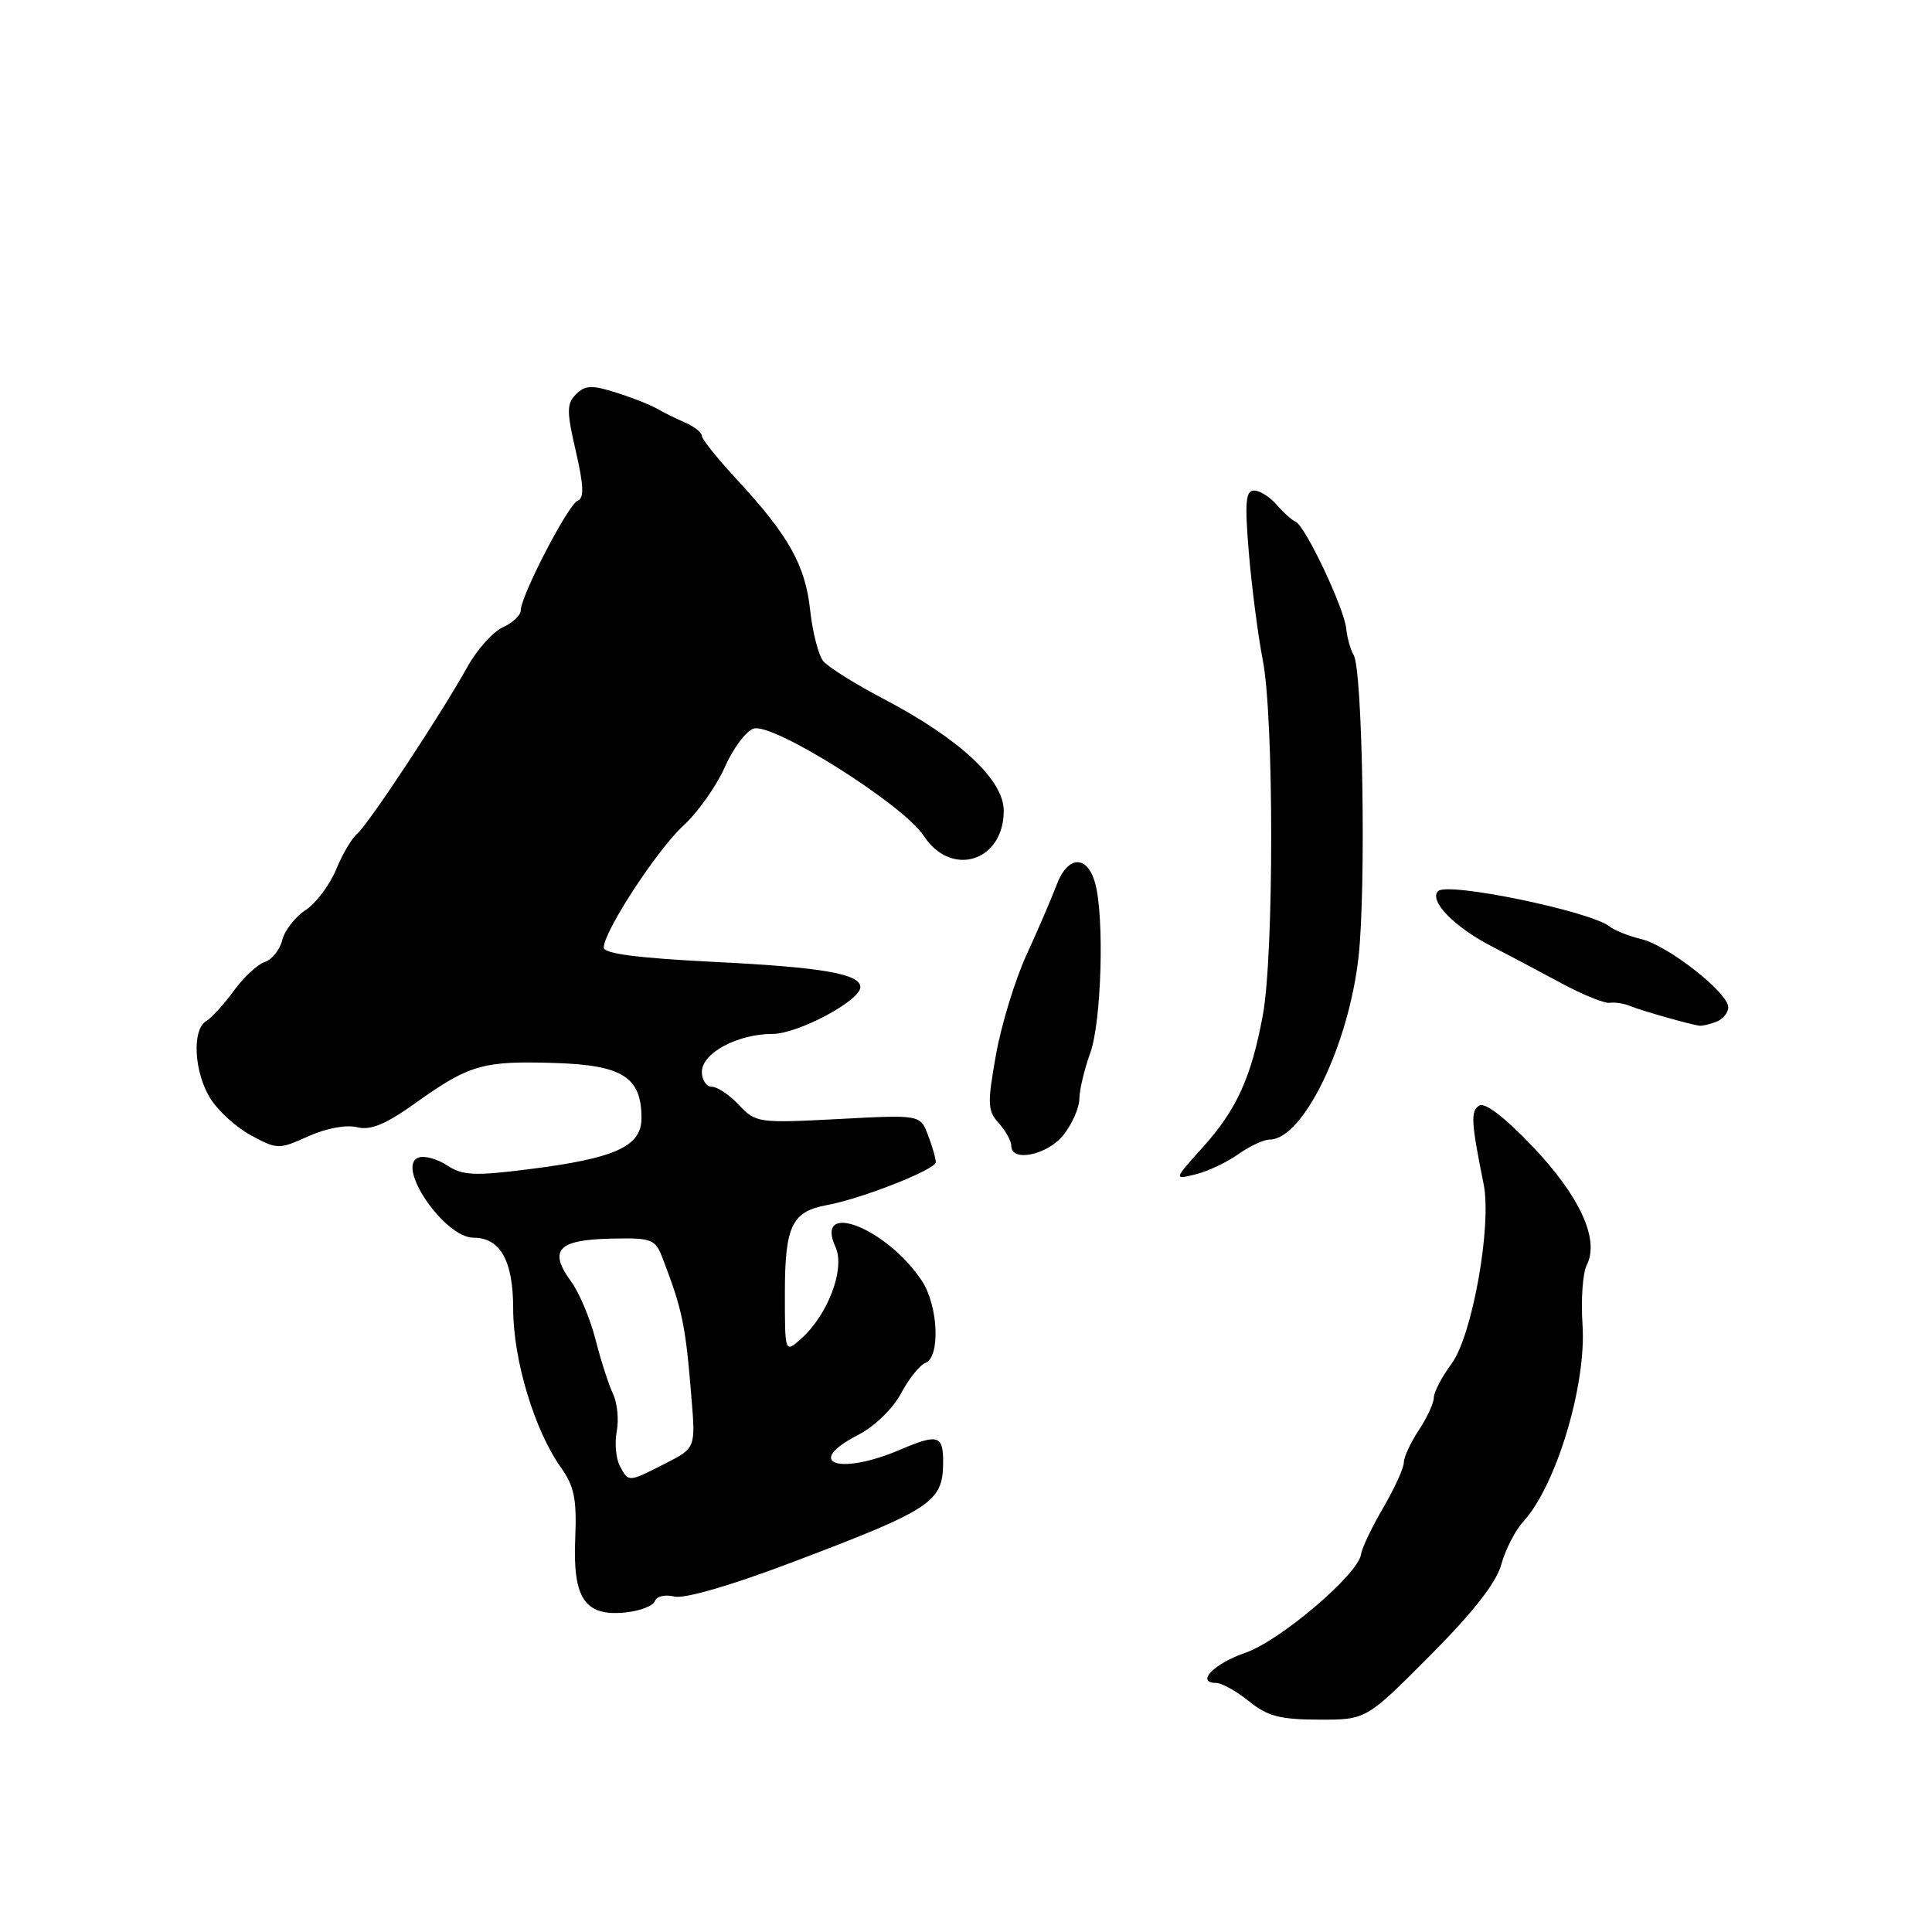 <?xml version="1.0" encoding="UTF-8" standalone="no"?>
<!DOCTYPE svg PUBLIC "-//W3C//DTD SVG 1.1//EN" "http://www.w3.org/Graphics/SVG/1.1/DTD/svg11.dtd" >
<svg xmlns="http://www.w3.org/2000/svg" xmlns:xlink="http://www.w3.org/1999/xlink" version="1.1" viewBox="0 0 256 256">
 <g >
 <path fill="currentColor"
d=" M 189.48 219.38 C 195.21 213.62 198.26 209.73 198.93 207.30 C 199.47 205.33 200.79 202.77 201.85 201.61 C 206.21 196.86 210.24 183.46 209.69 175.50 C 209.47 172.20 209.72 168.65 210.26 167.60 C 211.97 164.25 209.34 158.50 203.08 151.92 C 199.41 148.06 196.76 146.03 196.01 146.49 C 194.85 147.21 194.92 148.62 196.59 156.91 C 197.69 162.38 195.09 176.98 192.35 180.68 C 191.06 182.43 190.00 184.46 189.99 185.18 C 189.99 185.91 189.09 187.85 188.00 189.50 C 186.91 191.15 186.01 193.09 186.01 193.82 C 186.00 194.55 184.77 197.24 183.28 199.79 C 181.78 202.35 180.46 205.13 180.34 205.97 C 179.98 208.60 169.60 217.43 165.02 219.00 C 160.83 220.44 158.37 222.99 161.17 223.00 C 161.90 223.01 163.85 224.10 165.50 225.43 C 167.95 227.41 169.64 227.85 174.76 227.86 C 181.02 227.88 181.02 227.88 189.48 219.38 Z  M 86.78 212.15 C 87.00 211.51 88.14 211.25 89.35 211.55 C 90.66 211.88 96.76 210.12 104.73 207.10 C 123.40 200.04 124.90 199.06 124.97 193.92 C 125.01 190.16 124.32 189.94 119.33 192.07 C 111.17 195.57 106.39 193.89 113.75 190.11 C 115.87 189.02 118.31 186.65 119.38 184.65 C 120.41 182.71 121.87 180.88 122.63 180.59 C 124.62 179.82 124.33 173.02 122.16 169.73 C 117.52 162.70 107.82 158.92 110.72 165.27 C 112.01 168.12 109.71 174.23 106.14 177.40 C 104.00 179.31 104.00 179.31 104.00 171.35 C 104.00 162.47 104.92 160.54 109.53 159.69 C 114.14 158.85 124.00 154.97 124.00 153.99 C 124.00 153.52 123.54 151.91 122.97 150.42 C 121.94 147.70 121.94 147.70 111.07 148.28 C 100.51 148.83 100.14 148.78 97.93 146.43 C 96.68 145.09 95.05 144.00 94.33 144.00 C 93.60 144.00 93.00 143.11 93.00 142.03 C 93.00 139.54 97.73 137.00 102.36 137.00 C 105.73 137.00 114.00 132.59 114.00 130.80 C 114.00 129.04 108.91 128.16 94.68 127.46 C 84.52 126.95 80.00 126.37 80.00 125.56 C 80.00 123.41 87.10 112.55 90.59 109.36 C 92.47 107.63 94.92 104.17 96.03 101.67 C 97.13 99.17 98.86 96.86 99.86 96.54 C 102.43 95.73 119.70 106.61 122.39 110.74 C 126.04 116.34 133.00 114.17 133.00 107.43 C 133.00 103.34 127.19 97.92 117.14 92.64 C 113.36 90.66 109.75 88.40 109.10 87.62 C 108.46 86.85 107.67 83.80 107.35 80.86 C 106.71 74.88 104.49 70.94 97.62 63.52 C 95.08 60.78 93.00 58.19 93.00 57.75 C 93.00 57.31 91.99 56.51 90.75 55.98 C 89.51 55.44 87.83 54.61 87.00 54.12 C 86.17 53.64 83.76 52.69 81.64 52.02 C 78.43 51.00 77.54 51.03 76.33 52.24 C 75.08 53.49 75.07 54.49 76.30 59.79 C 77.35 64.36 77.42 66.01 76.54 66.35 C 75.30 66.82 69.00 78.97 69.00 80.89 C 69.00 81.53 67.93 82.53 66.63 83.12 C 65.32 83.72 63.21 86.07 61.94 88.35 C 58.42 94.69 48.71 109.37 47.31 110.50 C 46.63 111.05 45.37 113.18 44.53 115.23 C 43.68 117.28 41.86 119.70 40.48 120.60 C 39.10 121.51 37.71 123.30 37.39 124.59 C 37.07 125.87 36.03 127.17 35.08 127.47 C 34.14 127.77 32.30 129.48 31.00 131.26 C 29.71 133.04 28.05 134.86 27.32 135.30 C 25.42 136.45 25.70 142.00 27.84 145.50 C 28.85 147.16 31.29 149.38 33.26 150.44 C 36.75 152.32 36.96 152.32 40.86 150.56 C 43.22 149.50 45.88 149.00 47.30 149.36 C 49.11 149.81 51.08 149.00 55.11 146.12 C 62.18 141.07 64.01 140.55 73.50 140.85 C 82.49 141.13 85.00 142.72 85.00 148.16 C 85.00 151.92 81.51 153.50 69.97 154.94 C 62.87 155.84 61.28 155.76 59.24 154.42 C 57.92 153.55 56.20 153.09 55.43 153.39 C 52.41 154.55 58.92 164.00 62.73 164.00 C 66.30 164.00 68.00 167.05 68.00 173.44 C 68.00 180.16 70.82 189.54 74.33 194.46 C 76.10 196.95 76.44 198.66 76.22 203.89 C 75.88 211.82 77.51 214.21 82.87 213.66 C 84.81 213.46 86.57 212.78 86.78 212.15 Z  M 164.09 152.93 C 165.59 151.87 167.45 151.00 168.23 151.00 C 172.64 151.00 178.68 138.61 180.01 126.83 C 181.03 117.78 180.56 88.72 179.36 86.78 C 178.96 86.12 178.51 84.55 178.38 83.28 C 178.08 80.50 172.94 69.65 171.67 69.13 C 171.18 68.92 170.05 67.91 169.16 66.88 C 168.28 65.85 166.93 65.00 166.17 65.00 C 165.05 65.00 164.92 66.57 165.48 73.25 C 165.86 77.79 166.69 84.20 167.33 87.50 C 168.81 95.08 168.81 126.54 167.33 134.52 C 165.80 142.78 163.87 147.03 159.35 152.05 C 155.50 156.33 155.50 156.33 158.44 155.60 C 160.06 155.20 162.60 154.00 164.09 152.93 Z  M 140.93 150.37 C 142.07 148.92 143.01 146.78 143.02 145.62 C 143.02 144.45 143.68 141.70 144.47 139.50 C 145.96 135.36 146.35 121.49 145.11 117.01 C 144.06 113.25 141.49 113.35 140.03 117.20 C 139.34 119.02 137.54 123.21 136.02 126.52 C 134.50 129.83 132.68 135.79 131.97 139.76 C 130.82 146.24 130.85 147.18 132.34 148.82 C 133.25 149.83 134.00 151.18 134.00 151.83 C 134.00 154.06 138.82 153.04 140.93 150.37 Z  M 227.42 135.39 C 228.29 135.06 229.00 134.19 229.00 133.46 C 229.00 131.54 221.02 125.29 217.50 124.44 C 215.85 124.05 213.95 123.29 213.28 122.76 C 210.71 120.74 191.85 116.84 190.57 118.07 C 189.28 119.31 192.64 122.79 197.61 125.37 C 199.87 126.54 204.05 128.75 206.90 130.29 C 209.74 131.82 212.62 132.98 213.29 132.88 C 213.95 132.77 215.18 132.96 216.00 133.30 C 217.50 133.92 223.91 135.74 225.17 135.91 C 225.54 135.96 226.55 135.73 227.42 135.39 Z  M 82.13 194.24 C 81.61 193.27 81.43 191.21 81.72 189.67 C 82.02 188.12 81.79 185.88 81.22 184.68 C 80.65 183.48 79.61 180.25 78.91 177.50 C 78.21 174.75 76.76 171.29 75.68 169.82 C 72.66 165.68 73.91 164.29 80.80 164.13 C 86.43 164.00 86.81 164.15 87.81 166.75 C 90.43 173.58 90.84 175.56 91.62 185.19 C 92.17 191.88 92.17 191.88 88.12 193.94 C 83.23 196.43 83.30 196.43 82.13 194.24 Z "/>
</g>
</svg>
